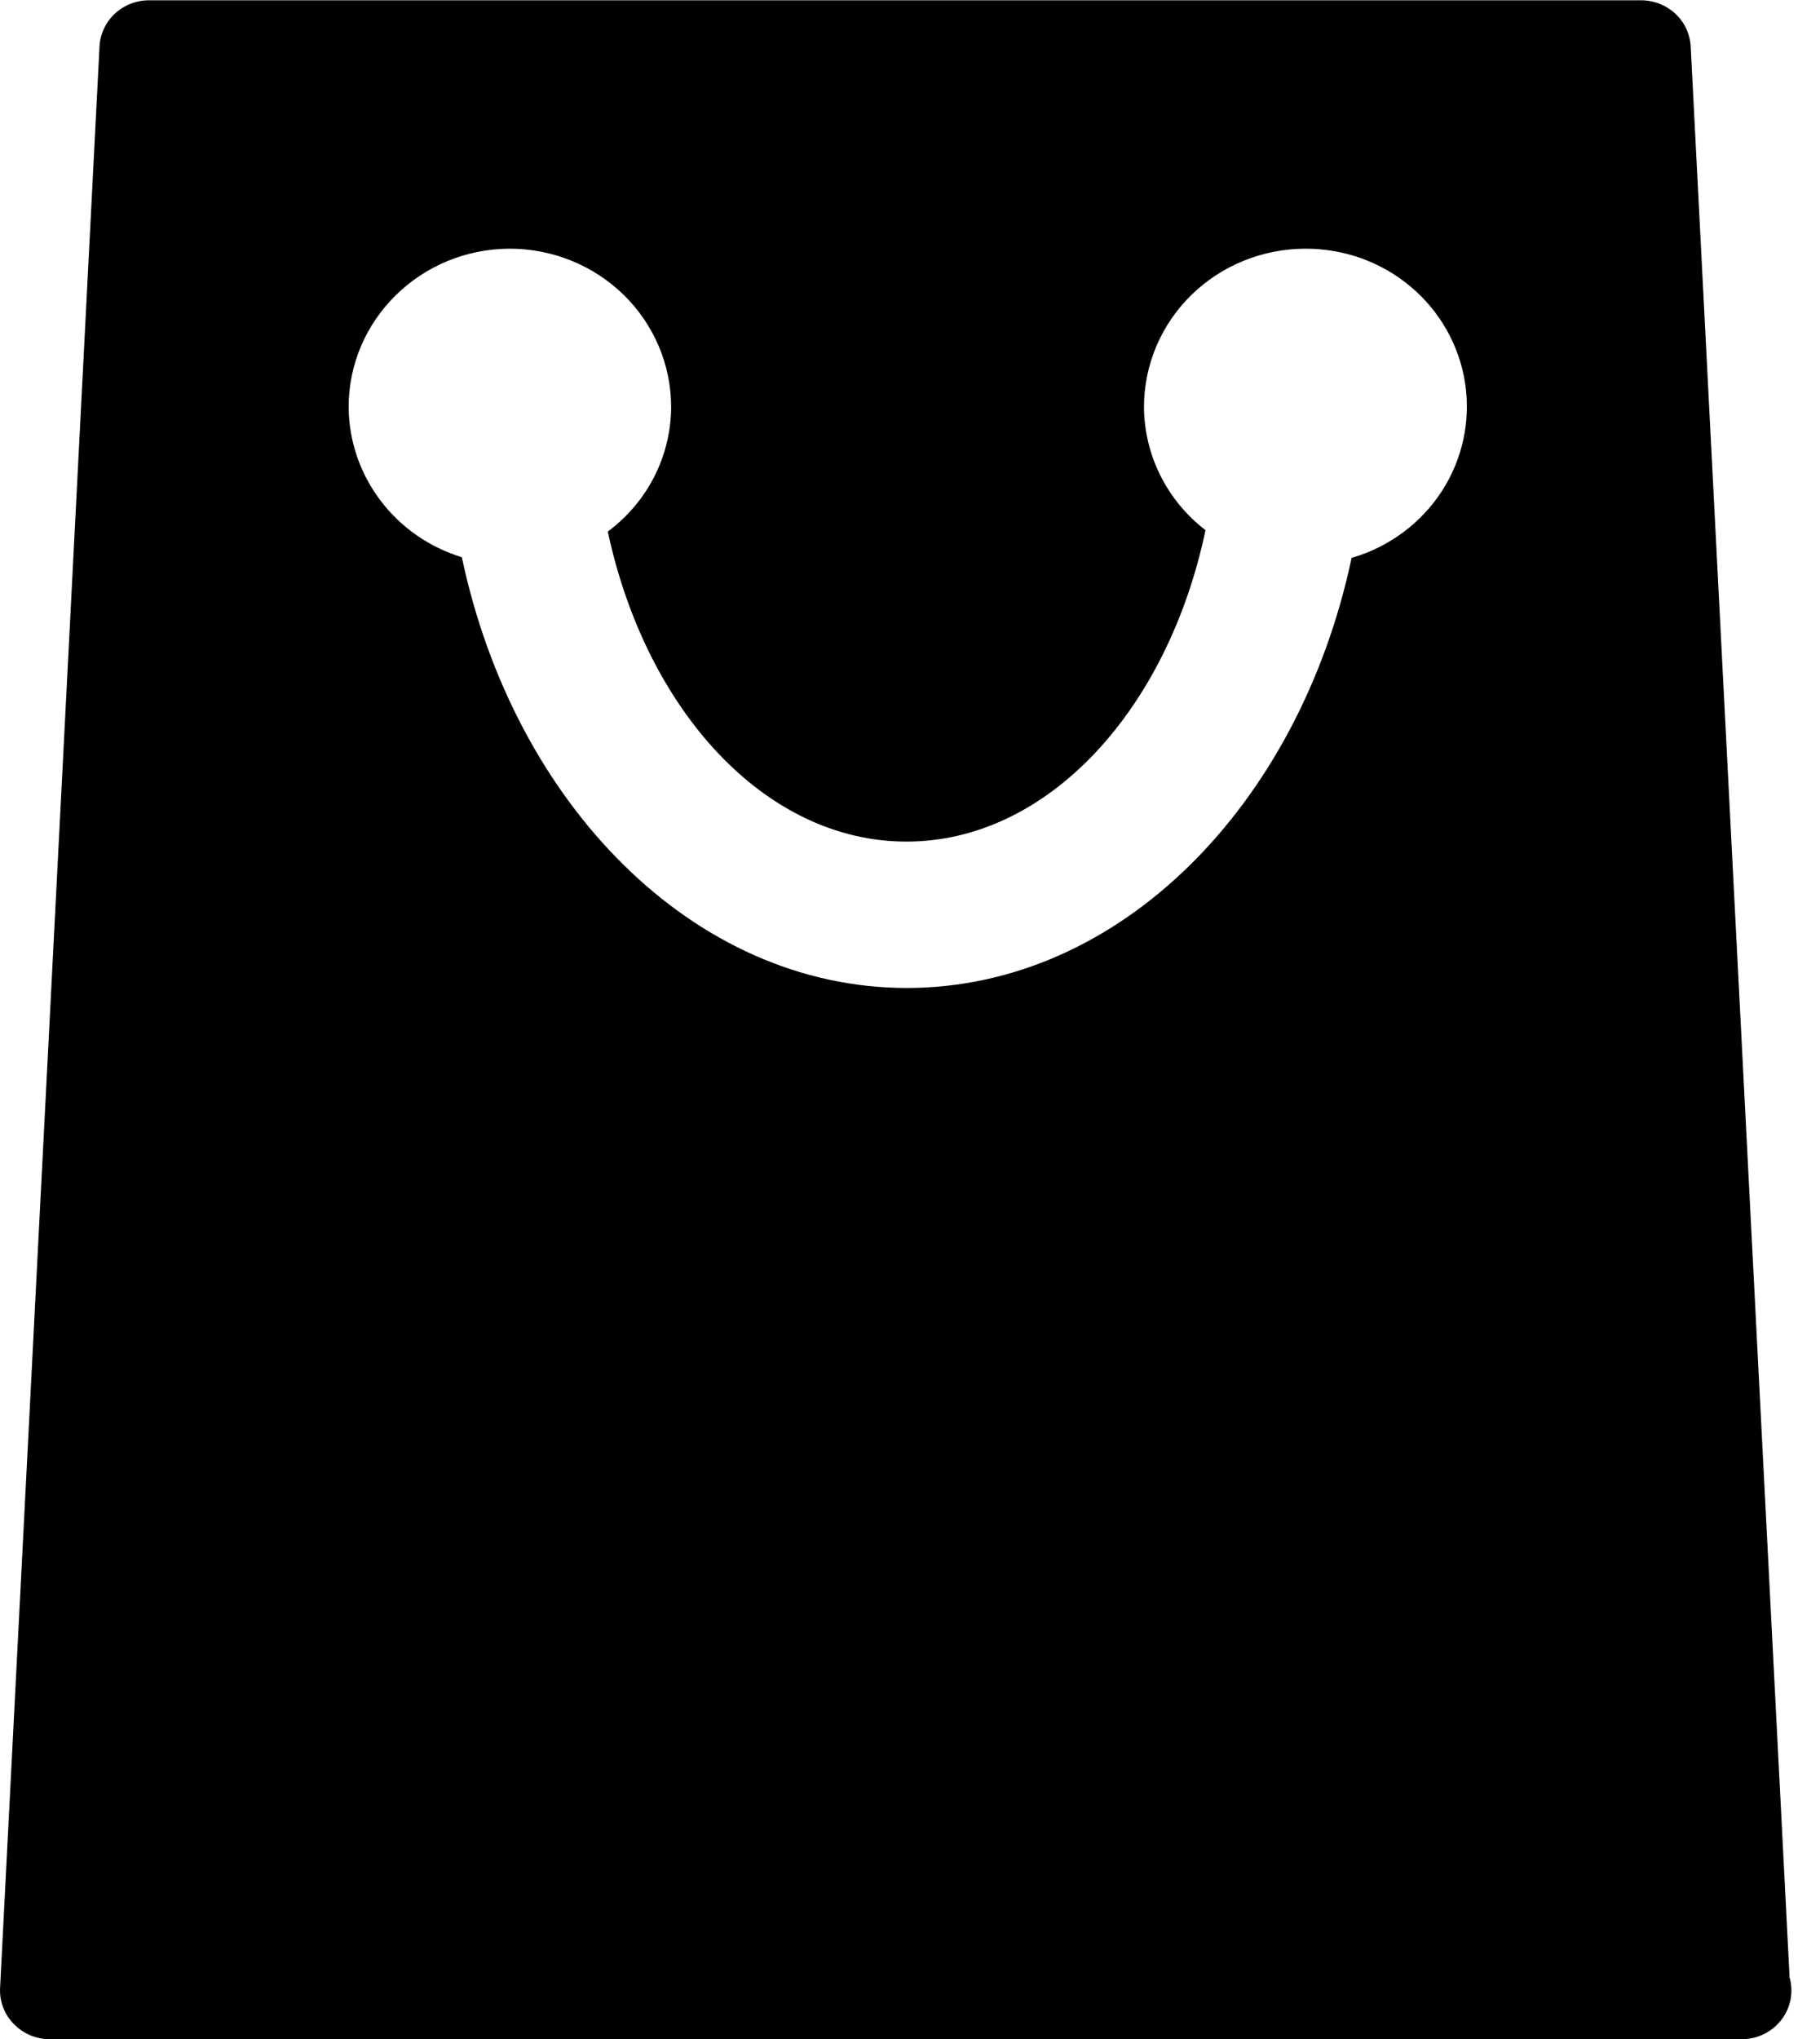 <svg width="25" height="28" viewBox="0 0 25 28" fill="none" xmlns="http://www.w3.org/2000/svg">
<path d="M18.566 7.662C17.845 11.056 15.382 13.567 12.456 13.567C9.53 13.567 7.062 11.047 6.344 7.652C5.895 7.514 5.503 7.241 5.224 6.87C4.944 6.499 4.792 6.051 4.789 5.591V5.59C4.789 4.39 5.78 3.418 7.002 3.415C7.59 3.415 8.153 3.644 8.569 4.051C8.984 4.458 9.218 5.01 9.219 5.586C9.218 5.917 9.14 6.244 8.99 6.54C8.84 6.837 8.622 7.095 8.354 7.296L8.349 7.3C8.874 9.757 10.513 11.557 12.452 11.557C14.392 11.557 16.041 9.748 16.559 7.28C16.297 7.079 16.085 6.822 15.939 6.529C15.792 6.236 15.716 5.914 15.714 5.587C15.715 5.011 15.948 4.459 16.364 4.052C16.779 3.645 17.342 3.416 17.93 3.415C18.461 3.413 18.975 3.598 19.378 3.937C19.781 4.276 20.046 4.746 20.125 5.261C20.204 5.775 20.091 6.301 19.808 6.741C19.524 7.181 19.088 7.506 18.58 7.657L18.564 7.66L18.566 7.662ZM24.583 27.168L23.224 0.639C23.215 0.468 23.14 0.306 23.013 0.188C22.886 0.07 22.718 0.004 22.543 0.004H2.048C1.873 0.004 1.705 0.069 1.578 0.187C1.452 0.305 1.376 0.466 1.367 0.637V0.638L0.001 27.3L1.01769e-06 27.331C-0 27.505 0.068 27.672 0.192 27.796C0.317 27.924 0.492 28.003 0.686 28.003H23.924C24.105 28.003 24.279 27.933 24.407 27.807C24.535 27.682 24.607 27.512 24.607 27.334V27.333C24.607 27.276 24.6 27.219 24.586 27.163L24.587 27.168H24.583Z" fill="black"/>
</svg>
